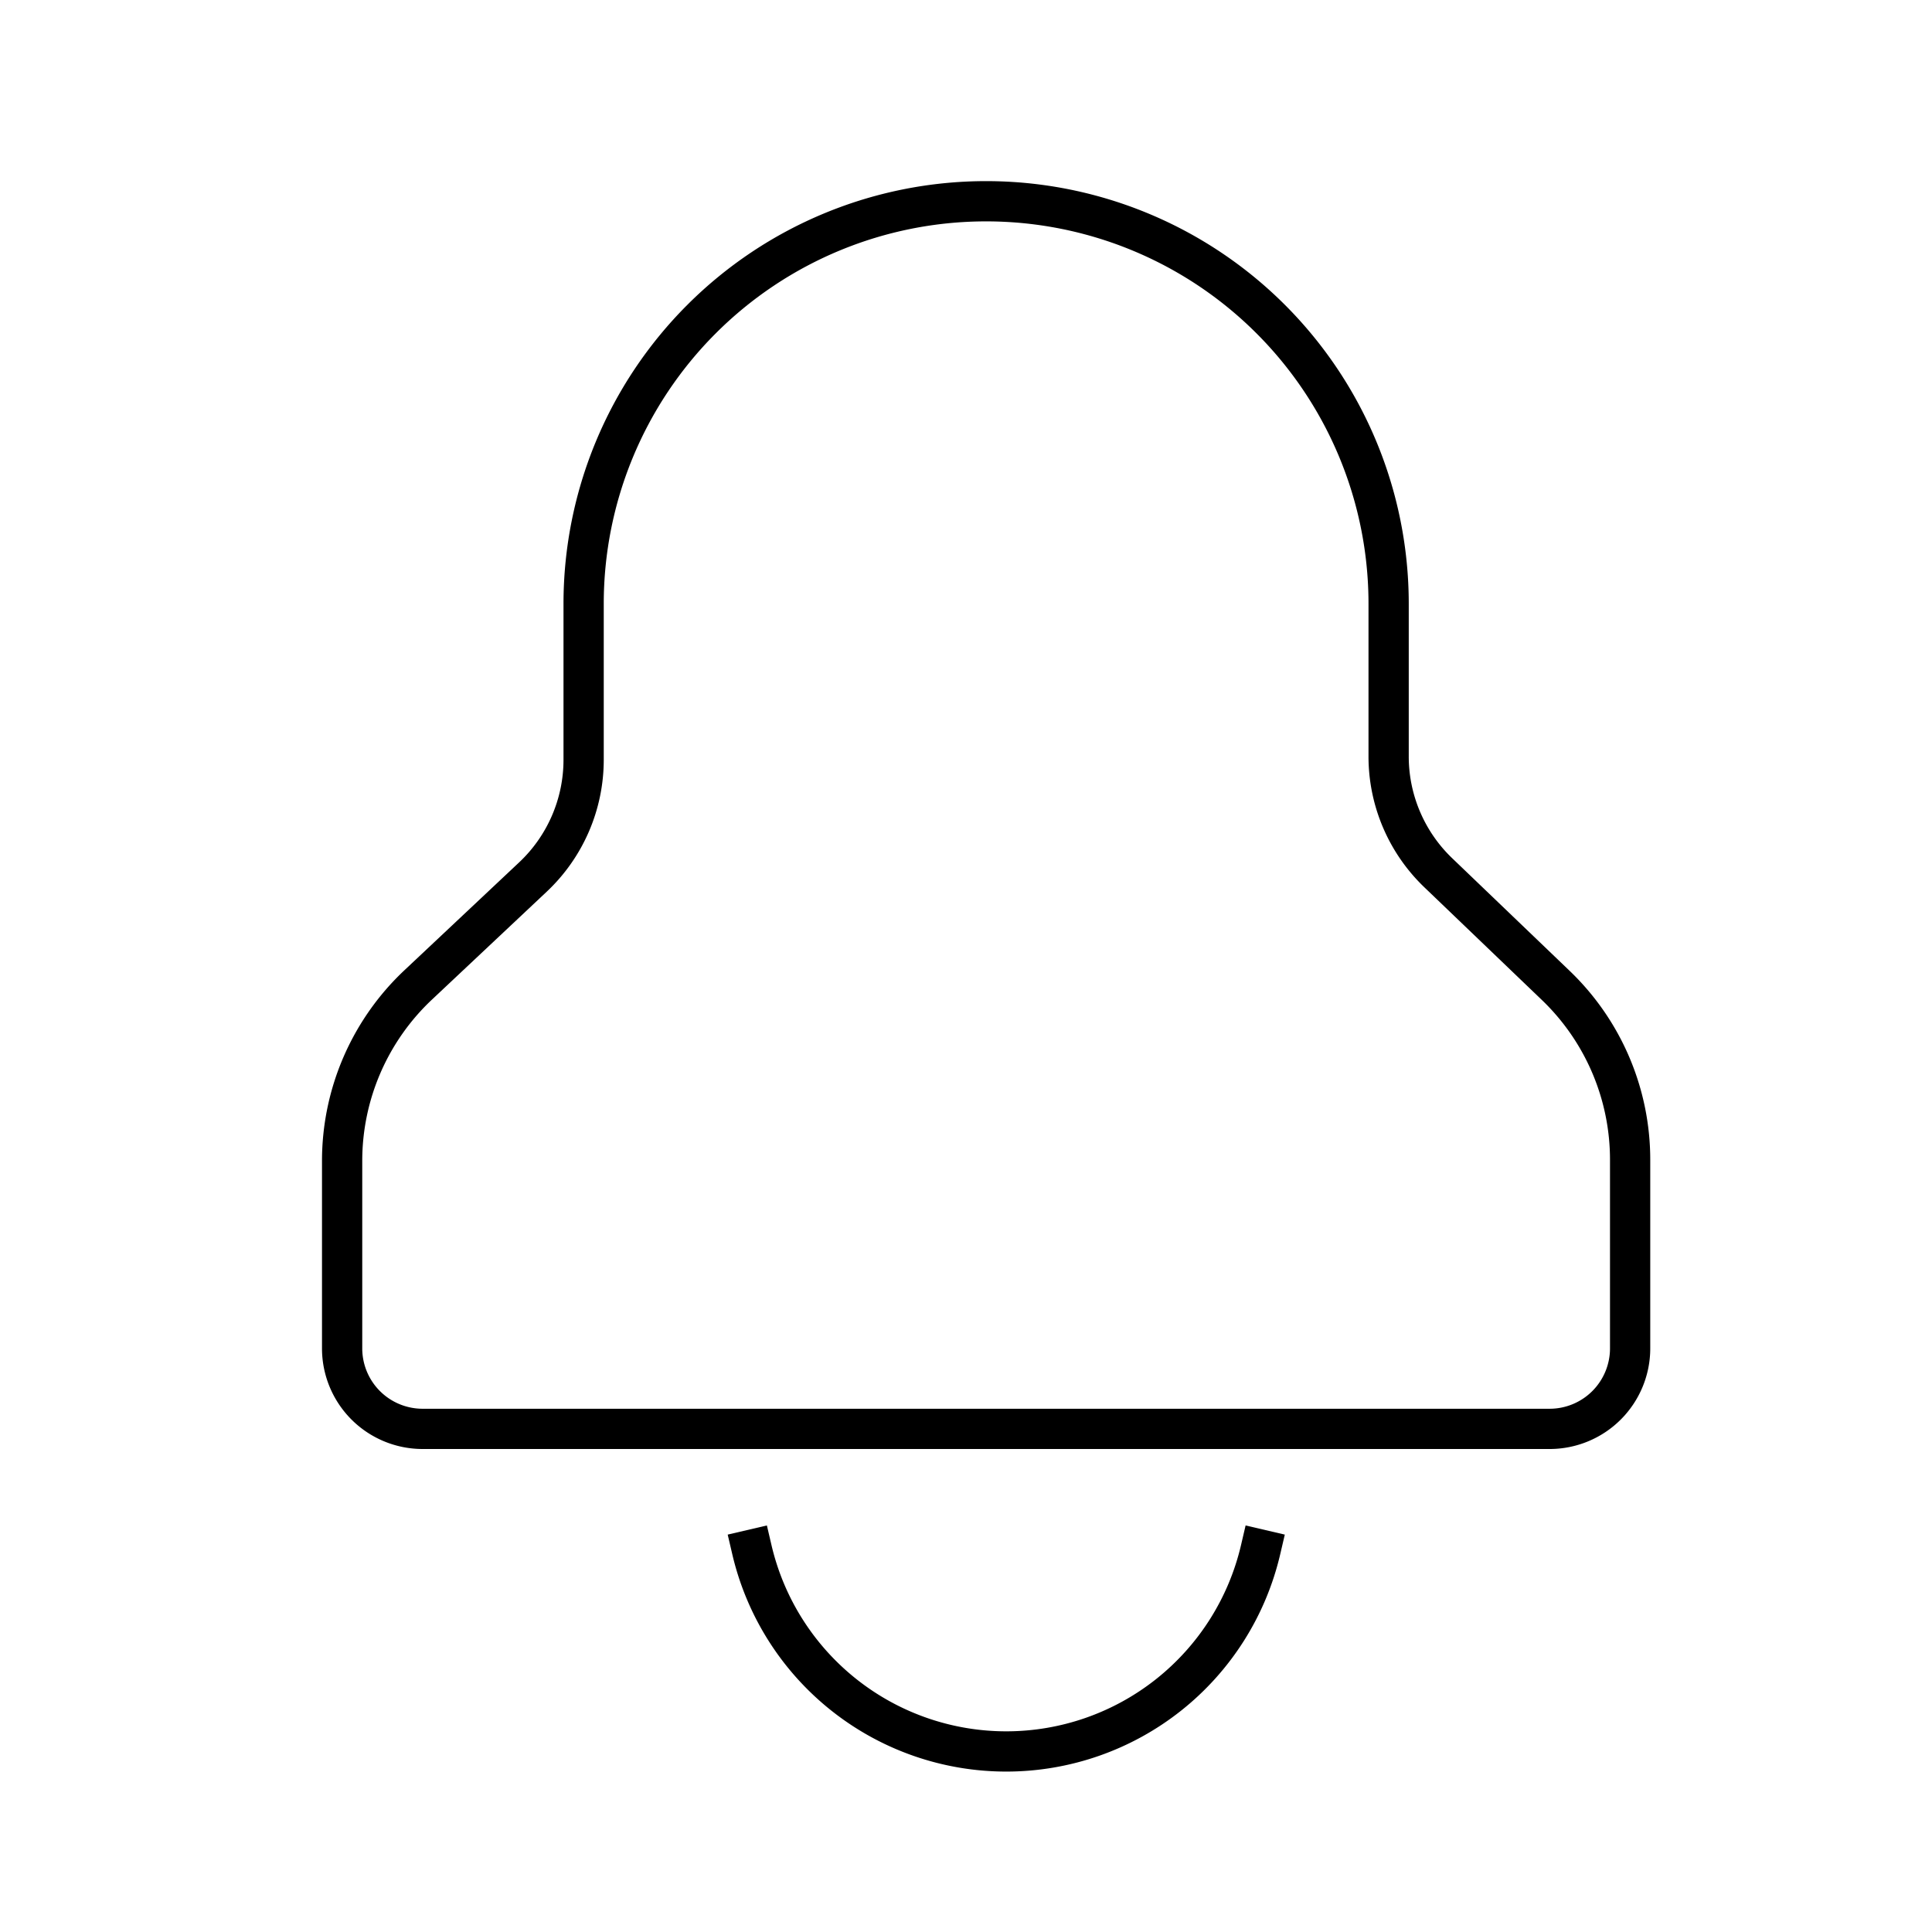 <svg id="Layer_1" data-name="Layer 1" xmlns="http://www.w3.org/2000/svg" viewBox="0 0 48 48"><title>unicons-interface-48px-bell-line</title><path d="M38.5,35.5h-28a2,2,0,0,1-2-2V28.84a6,6,0,0,1,1.89-4.37l2.85-2.68a4,4,0,0,0,1.26-2.91V15a10,10,0,0,1,10-10h0a10,10,0,0,1,10,10v3.79a4,4,0,0,0,1.23,2.89l2.92,2.8a6,6,0,0,1,1.85,4.33V33.5A2,2,0,0,1,38.5,35.5Z" style="fill:none;stroke:currentColor;stroke-linecap:square;stroke-linejoin:round"/><path d="M18.68,38.5a6.49,6.49,0,0,0,12.64,0" style="fill:none;stroke:currentColor;stroke-linecap:square;stroke-linejoin:round"/></svg>